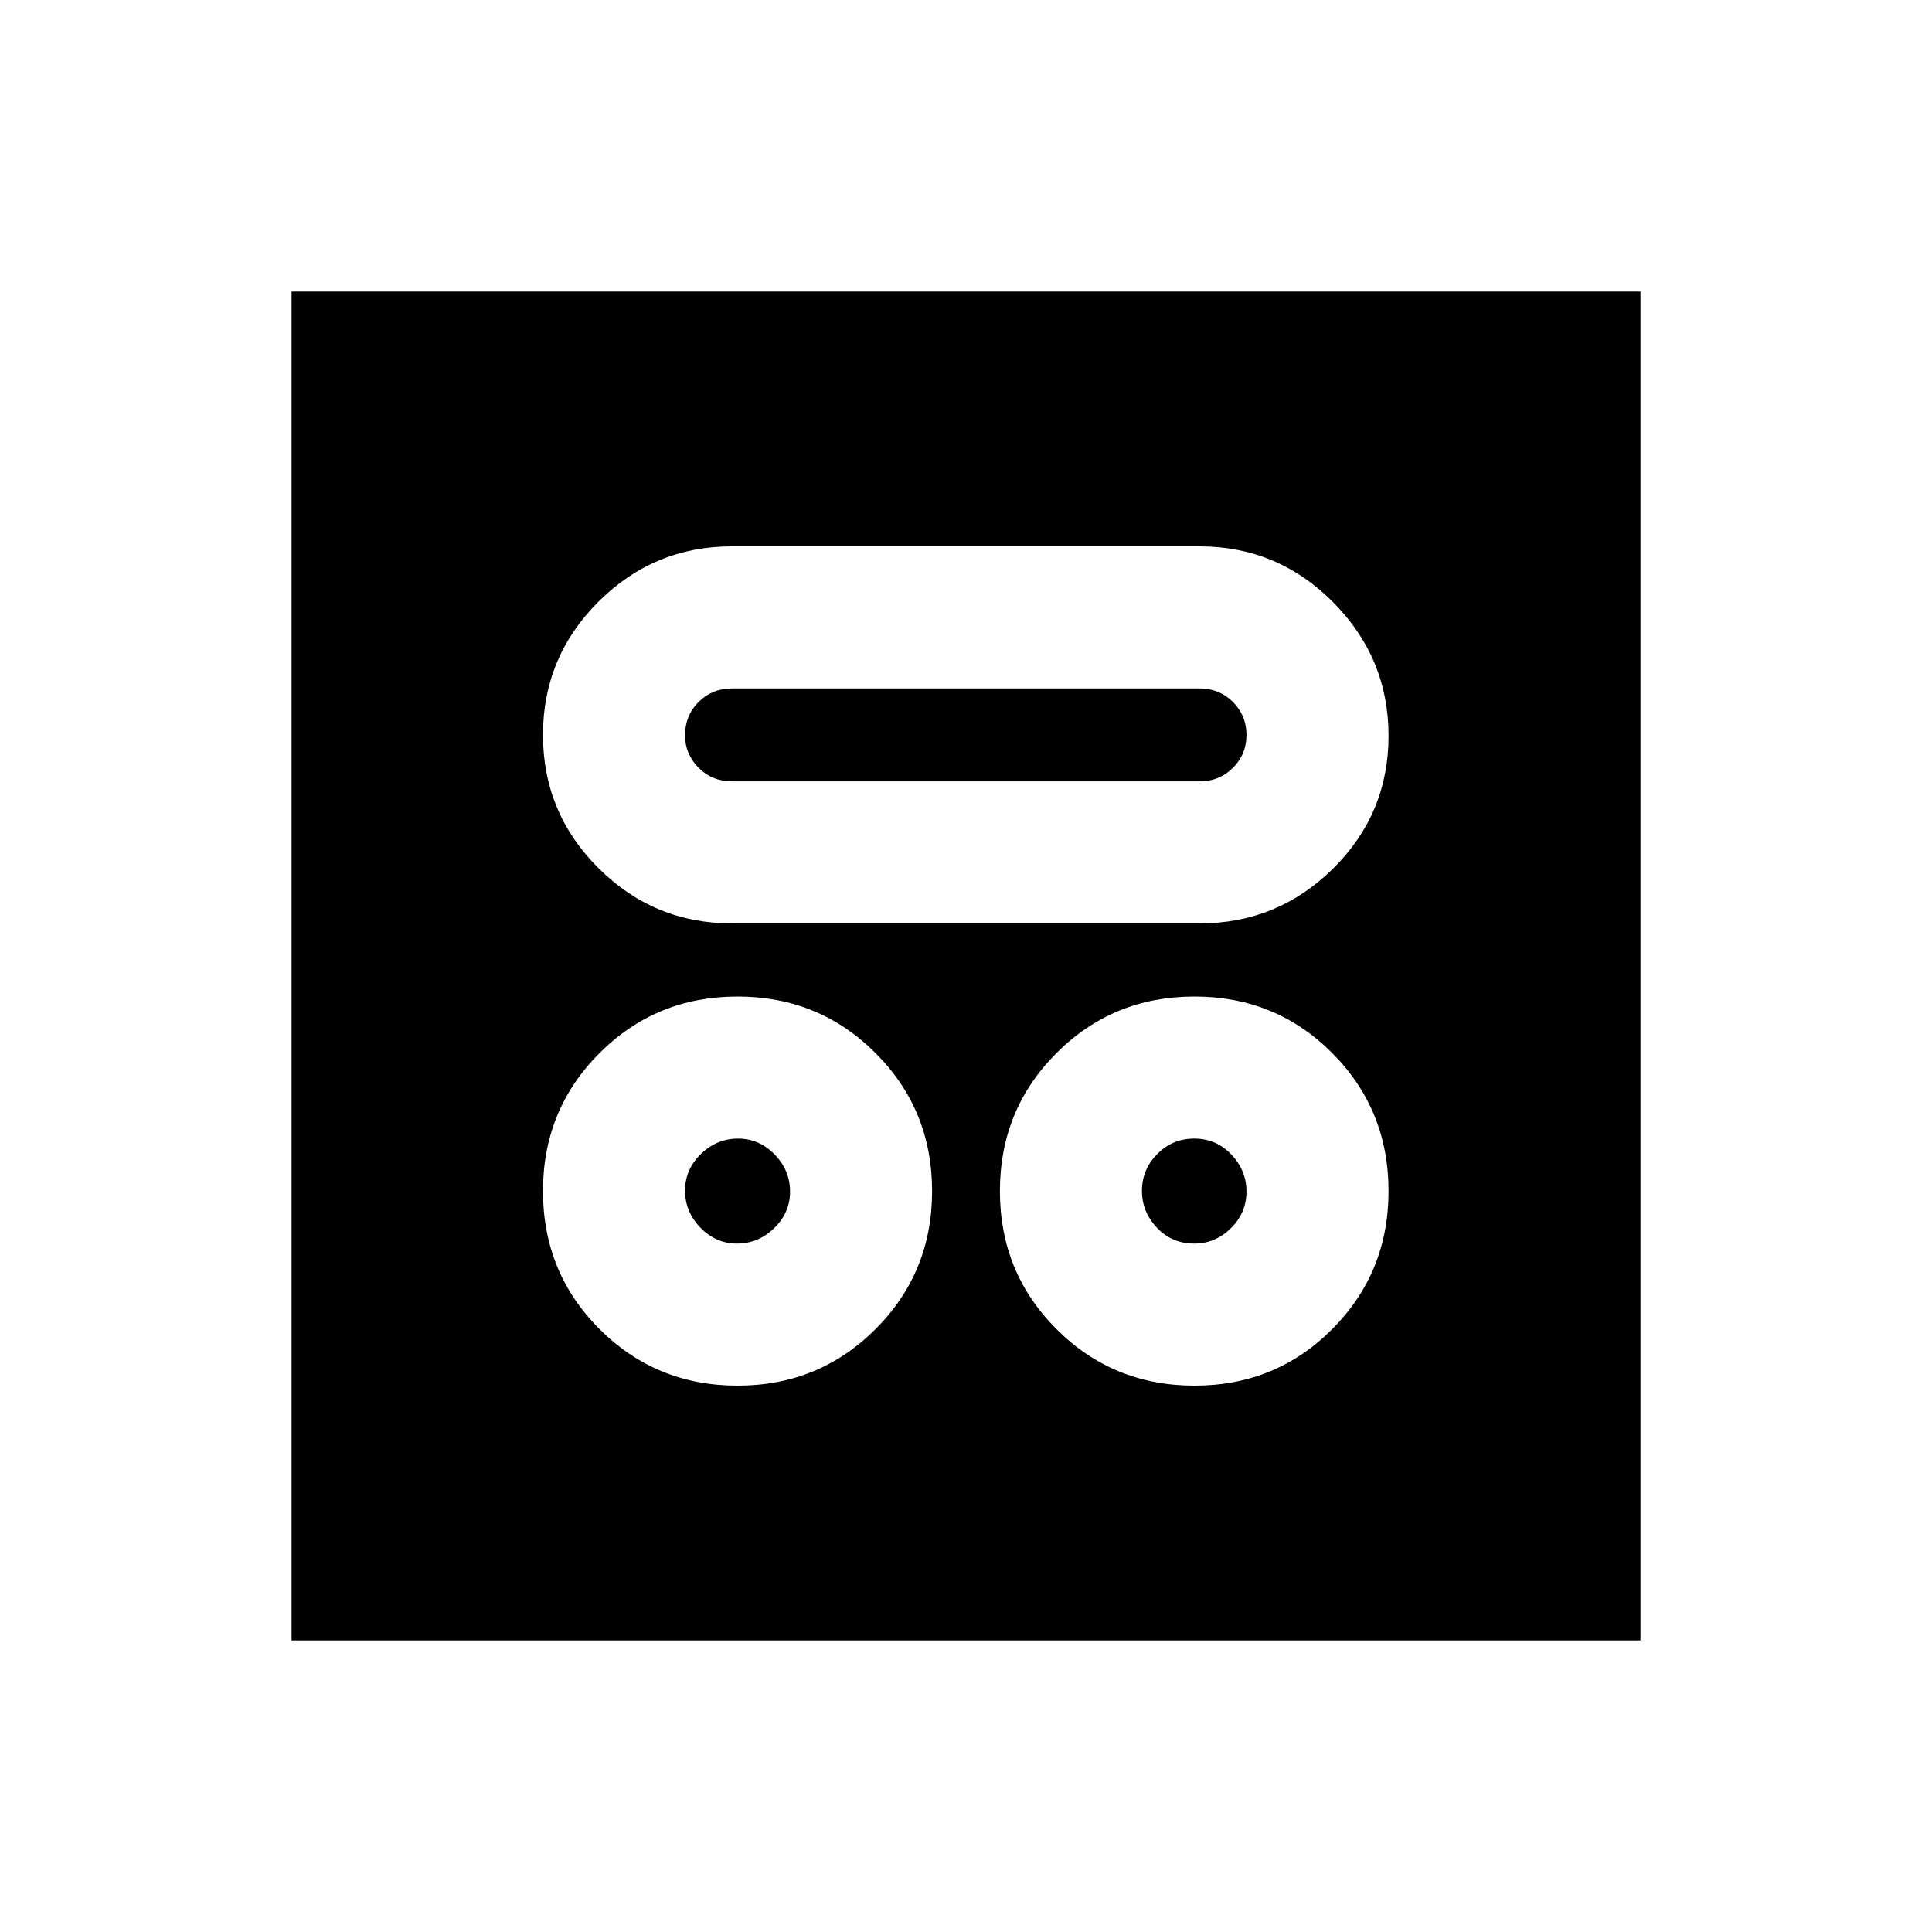 <svg xmlns="http://www.w3.org/2000/svg" height="20" viewBox="0 -960 960 960" width="20"><path d="M366.48-271.48q40.48 0 68.57-28.1 28.1-28.09 28.1-68.57 0-40.48-28.1-68.58-28.09-28.1-68.57-28.1-40.48 0-68.58 28.1t-28.1 68.58q0 40.48 28.1 68.57 28.1 28.1 68.58 28.1Zm227.04 0q40.48 0 68.46-28.1 27.98-28.09 27.98-68.57 0-40.48-27.98-68.58t-68.46-28.1q-40.48 0-68.57 28.1-28.1 28.1-28.1 68.58t28.1 68.57q28.09 28.1 68.57 28.1Zm-227.29-70.59q-10.53 0-18.19-7.9-7.65-7.9-7.65-18.43t7.9-18.19q7.9-7.65 18.44-7.65 10.53 0 18.18 7.9 7.66 7.9 7.66 18.44 0 10.53-7.91 18.18-7.9 7.65-18.43 7.65Zm227.18 0q-11.1 0-18.54-7.87-7.44-7.88-7.44-18.39 0-10.5 7.58-18.21 7.58-7.7 18.44-7.7 10.85 0 18.39 7.9 7.53 7.9 7.53 18.44 0 10.53-7.73 18.18-7.72 7.65-18.23 7.65ZM363.74-501.15h232.28q38.8 0 66.37-27.26 27.57-27.25 27.57-65.95 0-38.71-27.57-66.43-27.57-27.73-66.37-27.73H363.74q-38.8 0-66.37 27.5-27.57 27.5-27.57 66.21 0 38.7 27.57 66.18 27.57 27.48 66.37 27.48Zm0-70.59q-9.88 0-16.62-6.78-6.73-6.78-6.73-16.07 0-9.88 6.73-16.61 6.74-6.73 16.62-6.73h232.28q9.88 0 16.62 6.73 6.73 6.73 6.73 16.36 0 9.64-6.73 16.37-6.74 6.73-16.62 6.73H363.74ZM144.87-144.87v-670.26h670.26v670.26H144.87Z"/></svg>